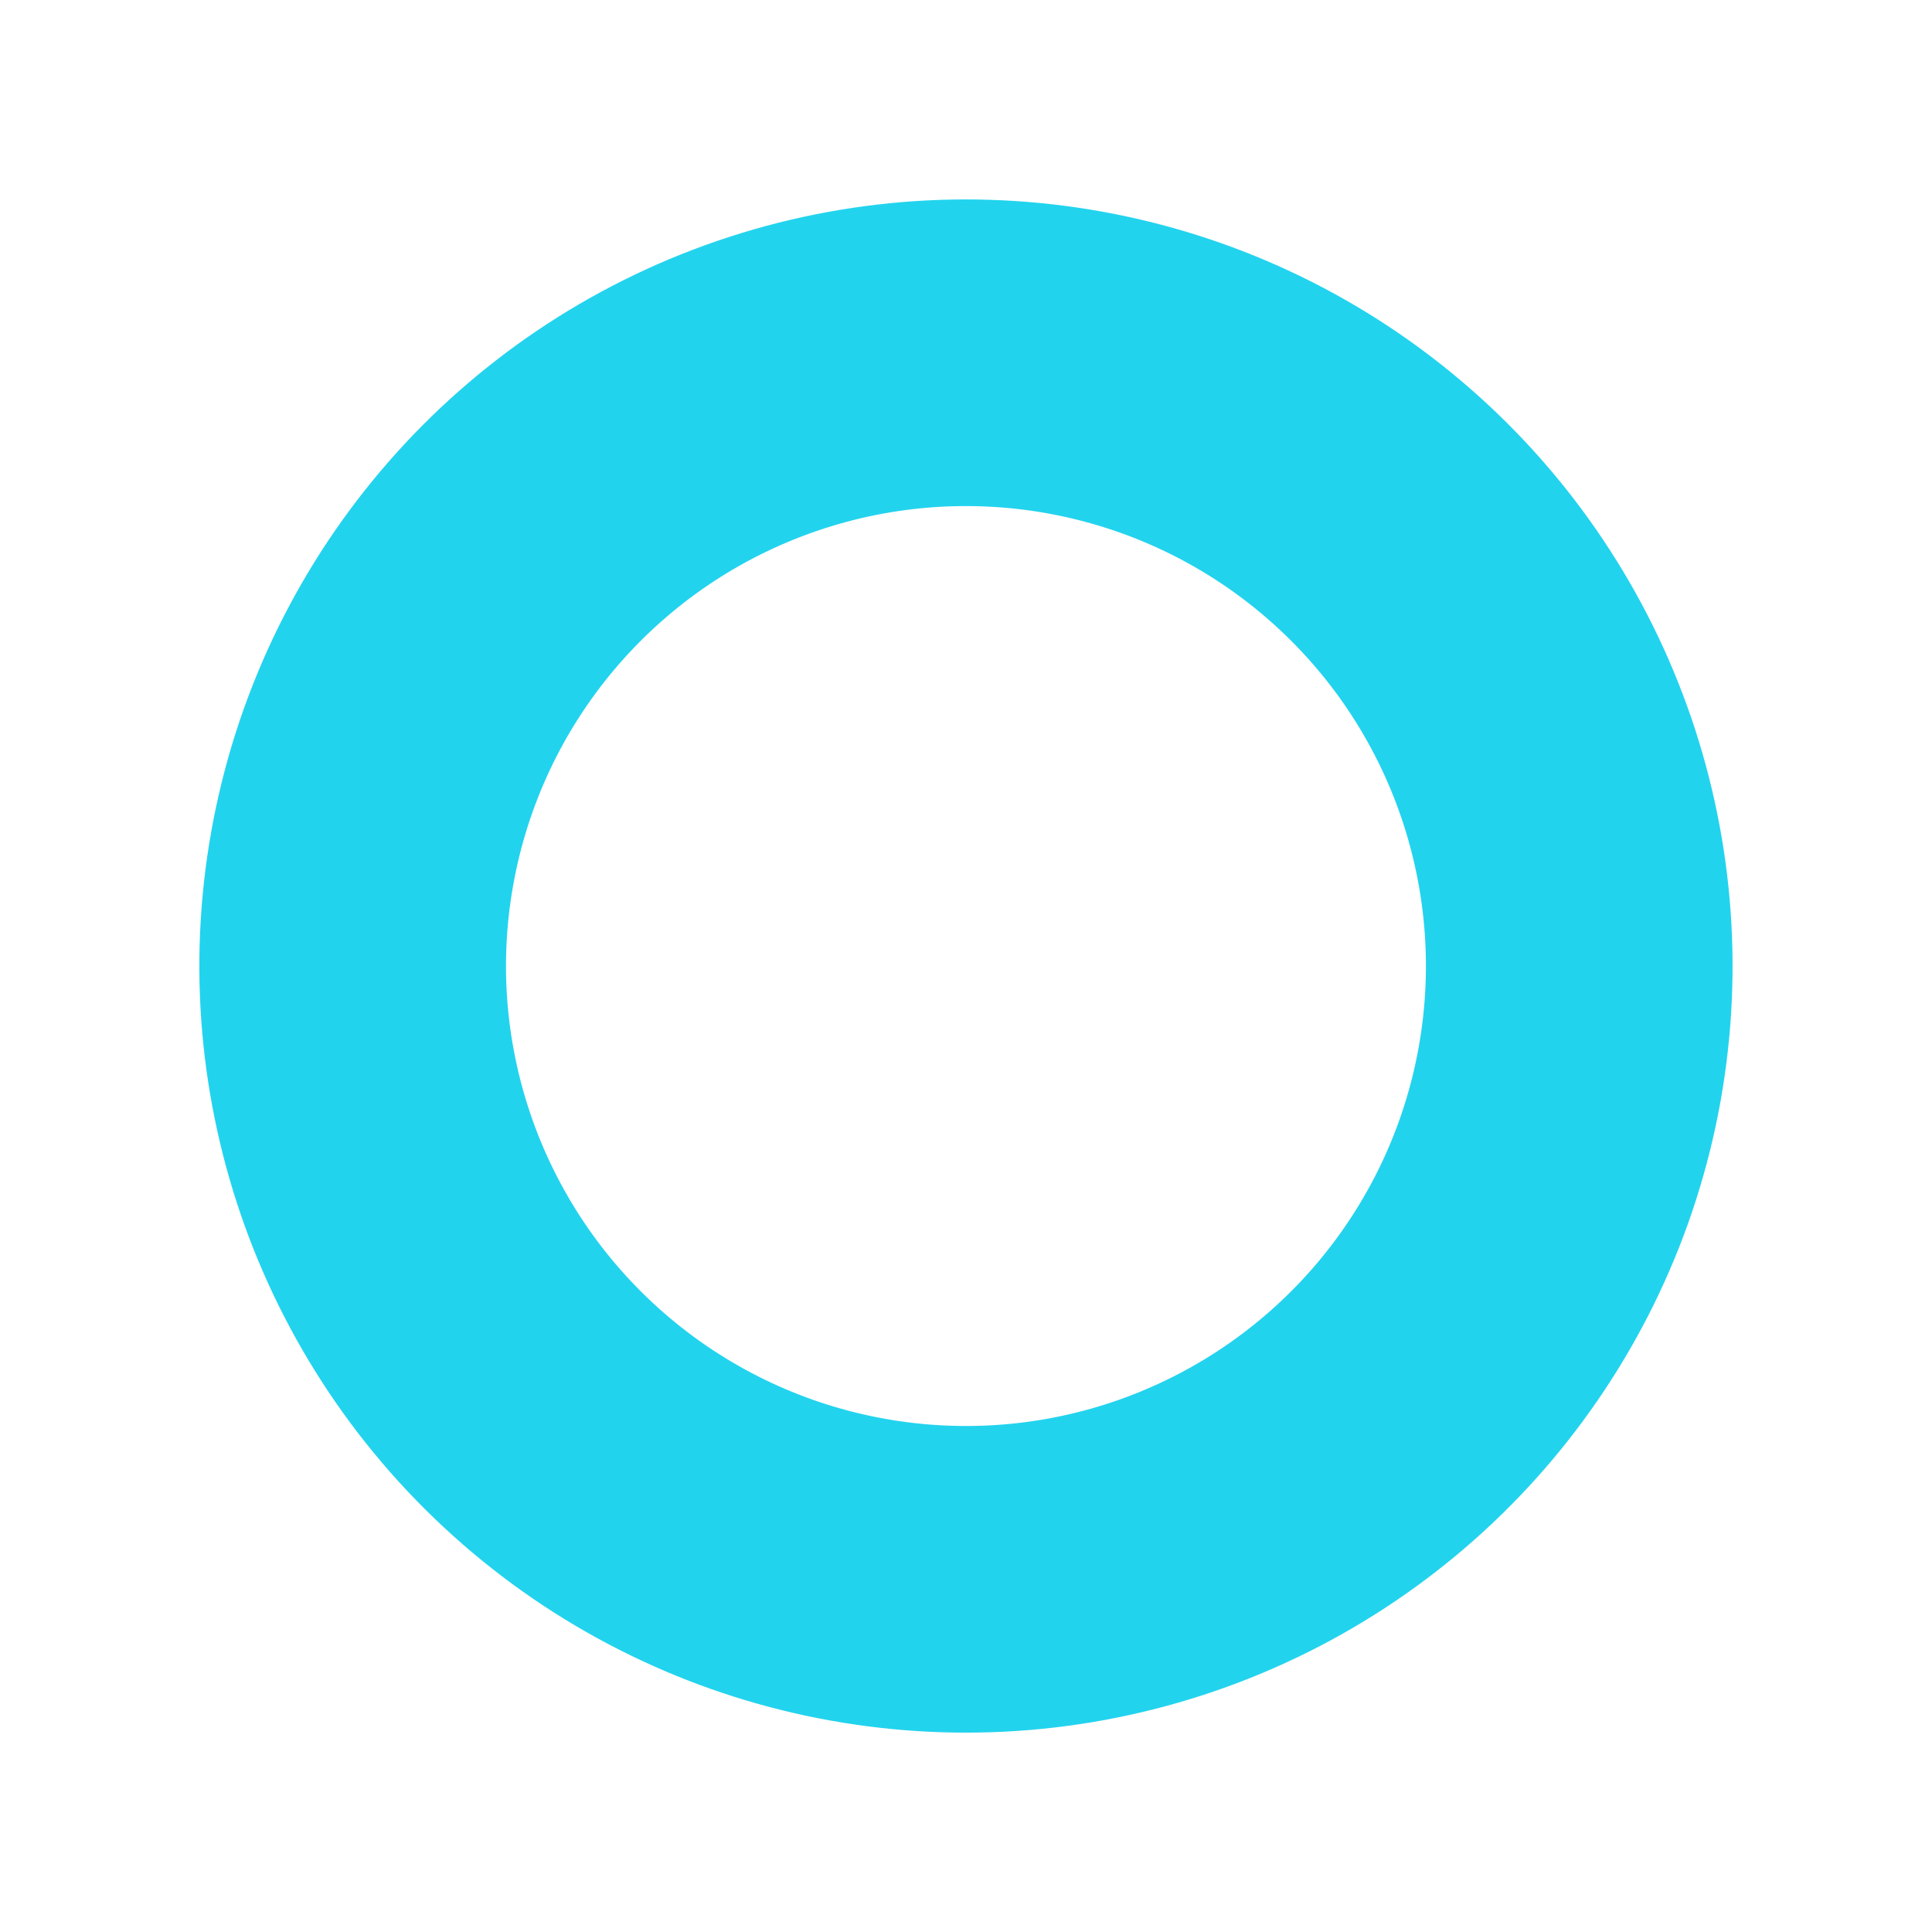 <svg height="25.201" viewBox="0 0 25.201 25.201" width="25.201" xmlns="http://www.w3.org/2000/svg"><g fill="none" stroke="#22d3ee" stroke-width="4" transform="matrix(-.309 -.951 .951 -.309 6.18 25.201)"><ellipse cx="10" cy="10" rx="10" ry="10" stroke="none"/><ellipse cx="10" cy="10" fill="none" rx="8" ry="8"/></g></svg>